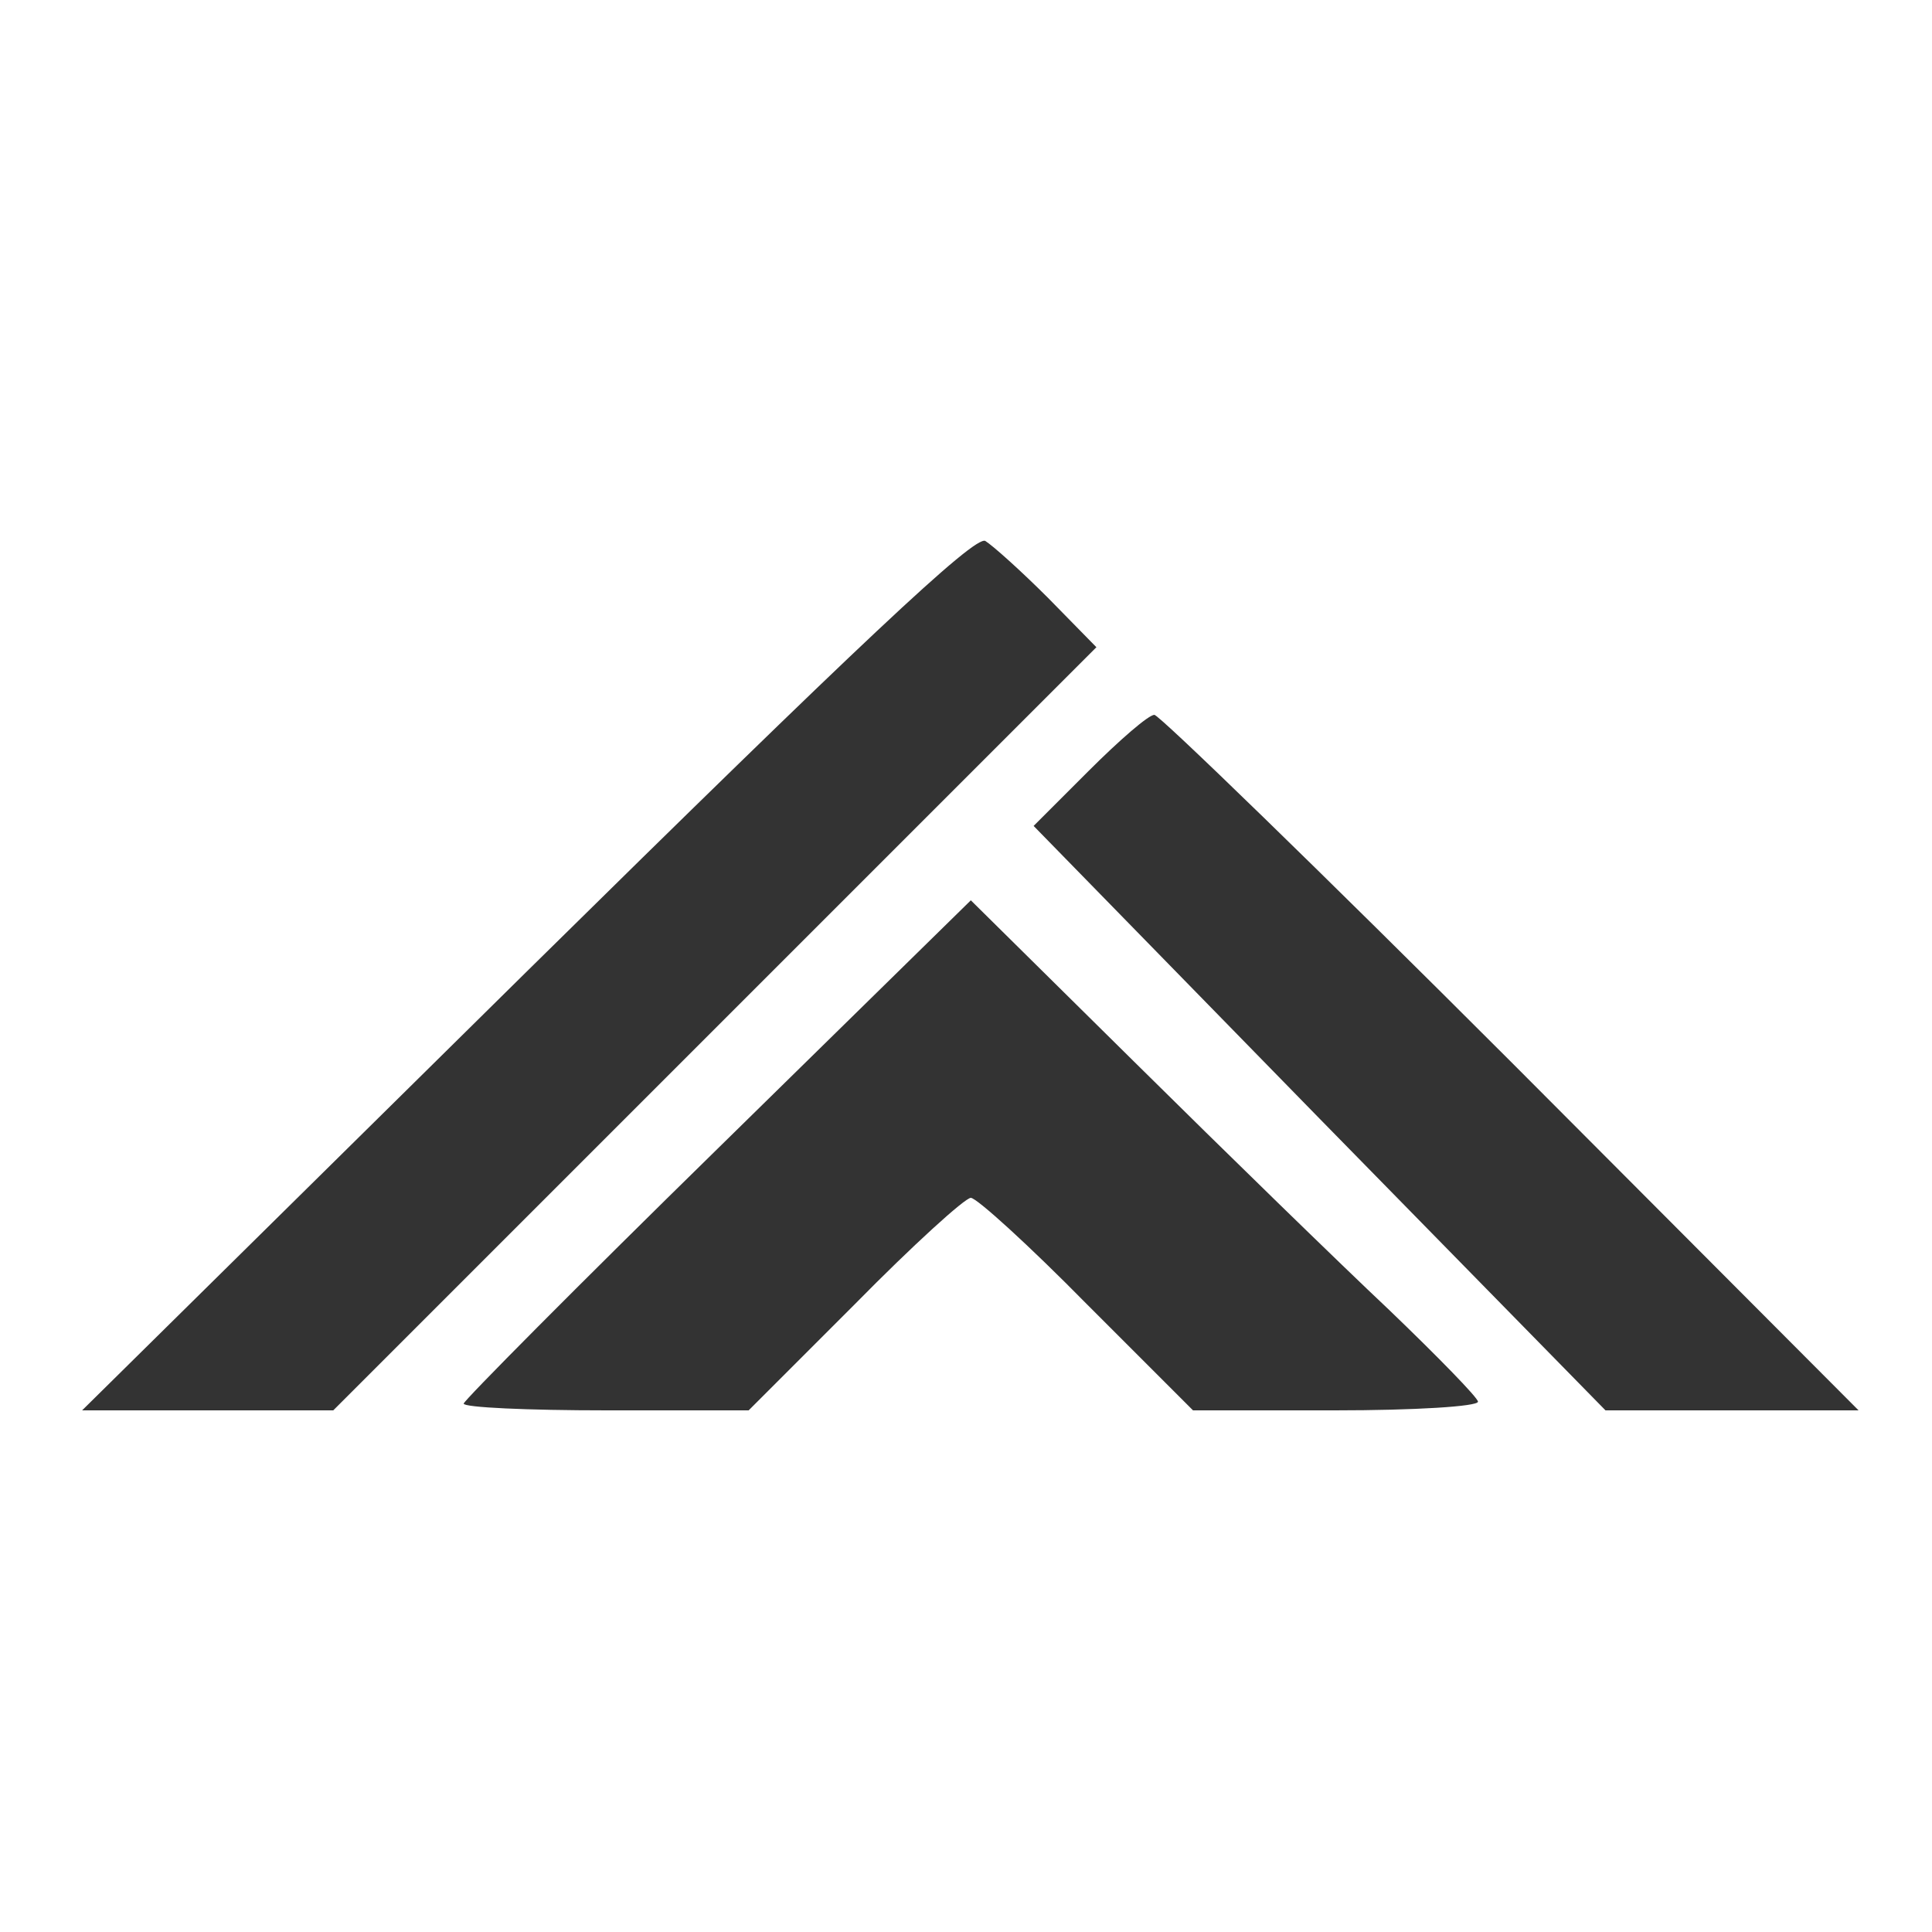 <?xml version="1.0" standalone="no"?>
<!DOCTYPE svg PUBLIC "-//W3C//DTD SVG 20010904//EN"
 "http://www.w3.org/TR/2001/REC-SVG-20010904/DTD/svg10.dtd">
<svg version="1.0" xmlns="http://www.w3.org/2000/svg"
 width="200pt" height="200pt" viewBox="0 0 200 200"
 preserveAspectRatio="xMidYMid meet">
<rect x="0" y="0" width="200" height="200" fill="#333333" stroke="none"/>
<g transform="translate(0,200) scale(0.1,-0.1)"
fill="#ffffff" stroke="none">
<path d="M0 1000 l0 -1000 1000 0 1000 0 0 1000 0 1000 -1000 0 -1000 0 0
-1000z m1085 381 l50 -51 -395 -395 -395 -395 -130 0 -130 0 460 454 c345 340
464 452 475 446 8 -5 37 -31 65 -59z m480 -481 l359 -360 -131 0 -131 0 -296
302 -296 303 57 57 c32 32 62 58 68 58 5 0 172 -162 370 -360z m-127 -256 c50
-48 92 -91 92 -95 0 -5 -66 -9 -148 -9 l-147 0 -110 110 c-60 61 -114 110
-120 110 -6 0 -60 -49 -120 -110 l-110 -110 -147 0 c-82 0 -148 3 -148 7 0 3
118 122 263 264 l262 257 170 -168 c94 -93 212 -208 263 -256z"/>
</g>
</svg>

